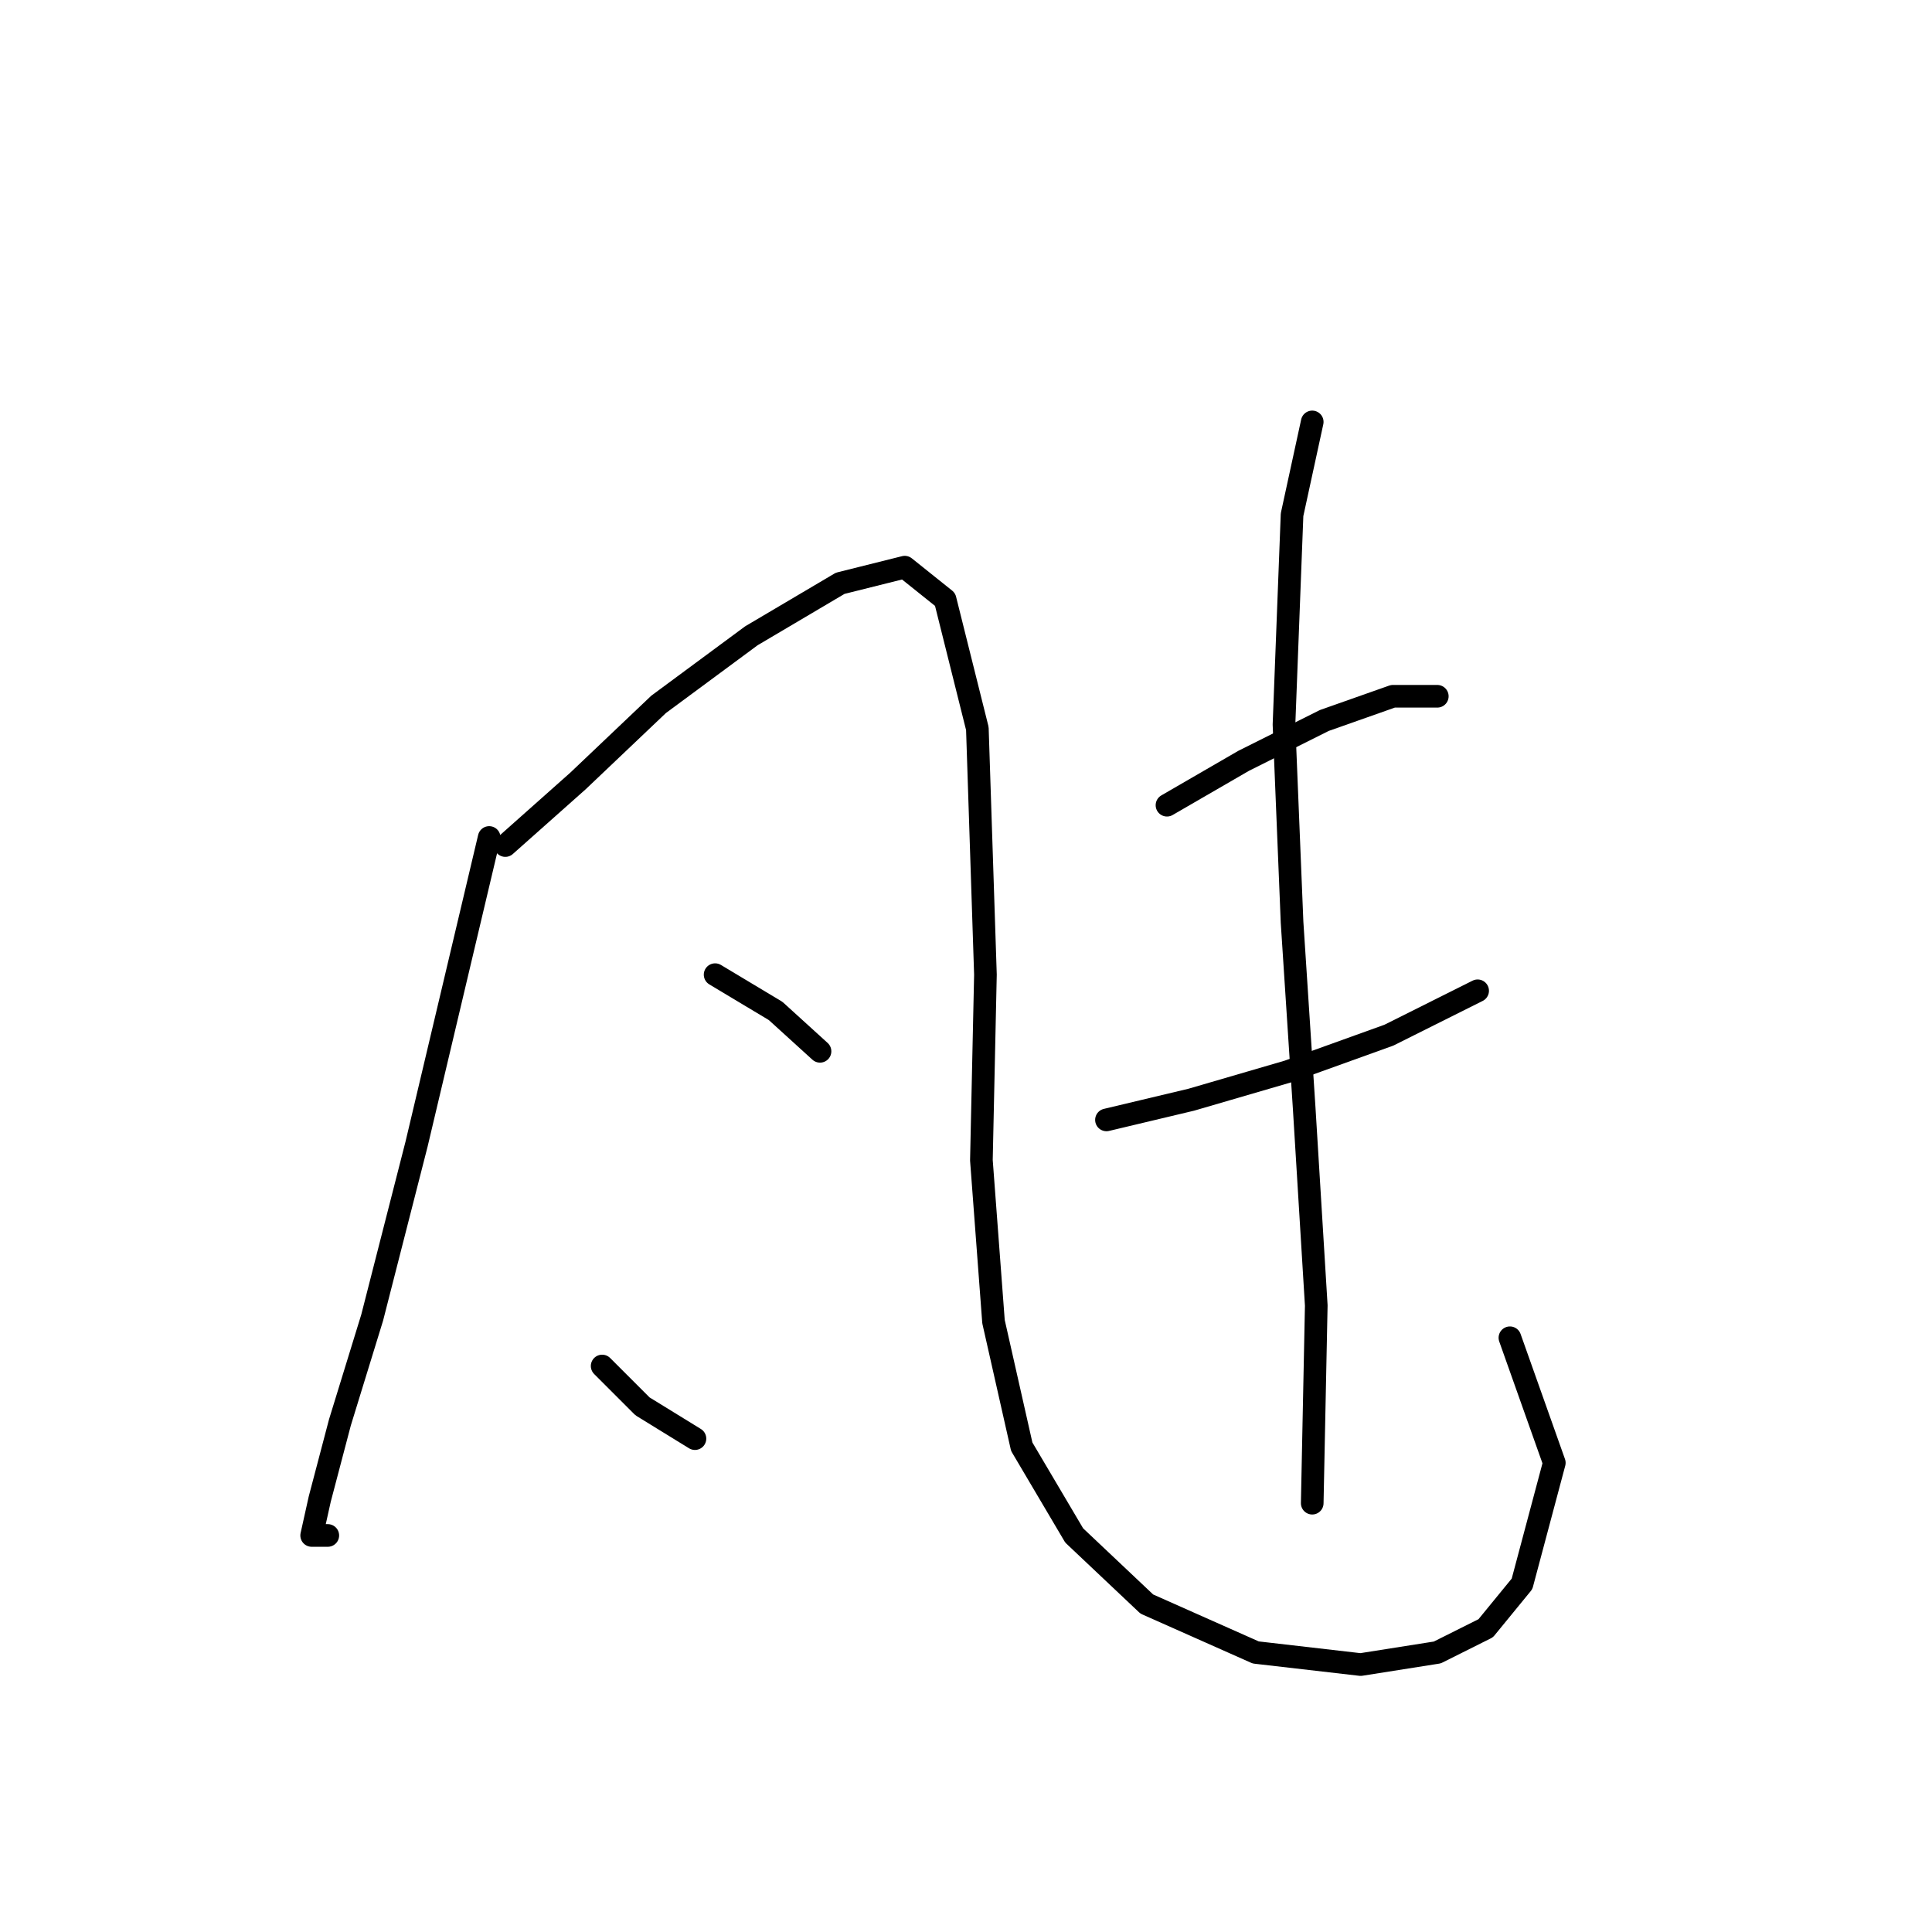 <?xml version="1.0" standalone="no"?>
    <svg width="256" height="256" xmlns="http://www.w3.org/2000/svg" version="1.1">
    <polyline stroke="black" stroke-width="3" stroke-linecap="round" fill="transparent" stroke-linejoin="round" points="64.819 110.971 55.196 151.6 49.316 174.588 45.039 188.487 42.366 198.645 41.297 203.456 43.435 203.456 43.435 203.456 " />
        <polyline stroke="black" stroke-width="3" stroke-linecap="round" fill="transparent" stroke-linejoin="round" points="66.957 112.04 76.58 103.486 87.272 93.329 99.568 84.241 111.329 77.291 119.883 75.153 125.229 79.43 129.505 96.537 130.575 129.147 130.04 153.739 131.644 175.122 135.386 191.695 142.336 203.456 151.958 212.544 166.393 218.96 180.292 220.563 190.45 218.96 196.865 215.752 201.676 209.871 205.953 193.833 200.072 177.261 200.072 177.261 " />
        <polyline stroke="black" stroke-width="3" stroke-linecap="round" fill="transparent" stroke-linejoin="round" points="94.757 129.147 102.776 133.958 108.656 139.304 108.656 139.304 " />
        <polyline stroke="black" stroke-width="3" stroke-linecap="round" fill="transparent" stroke-linejoin="round" points="79.788 181.003 85.134 186.349 92.084 190.626 92.084 190.626 " />
        <polyline stroke="black" stroke-width="3" stroke-linecap="round" fill="transparent" stroke-linejoin="round" points="154.631 106.694 164.789 100.813 175.481 95.467 184.569 92.26 190.45 92.26 190.45 92.26 " />
        <polyline stroke="black" stroke-width="3" stroke-linecap="round" fill="transparent" stroke-linejoin="round" points="146.612 148.393 157.839 145.72 170.669 141.977 184.034 137.166 195.795 131.285 195.795 131.285 " />
        <polyline stroke="black" stroke-width="3" stroke-linecap="round" fill="transparent" stroke-linejoin="round" points="173.877 55.907 171.204 68.203 170.135 96.002 171.204 122.197 172.808 146.789 174.412 172.984 173.877 199.179 173.877 199.179 " />
        </svg>